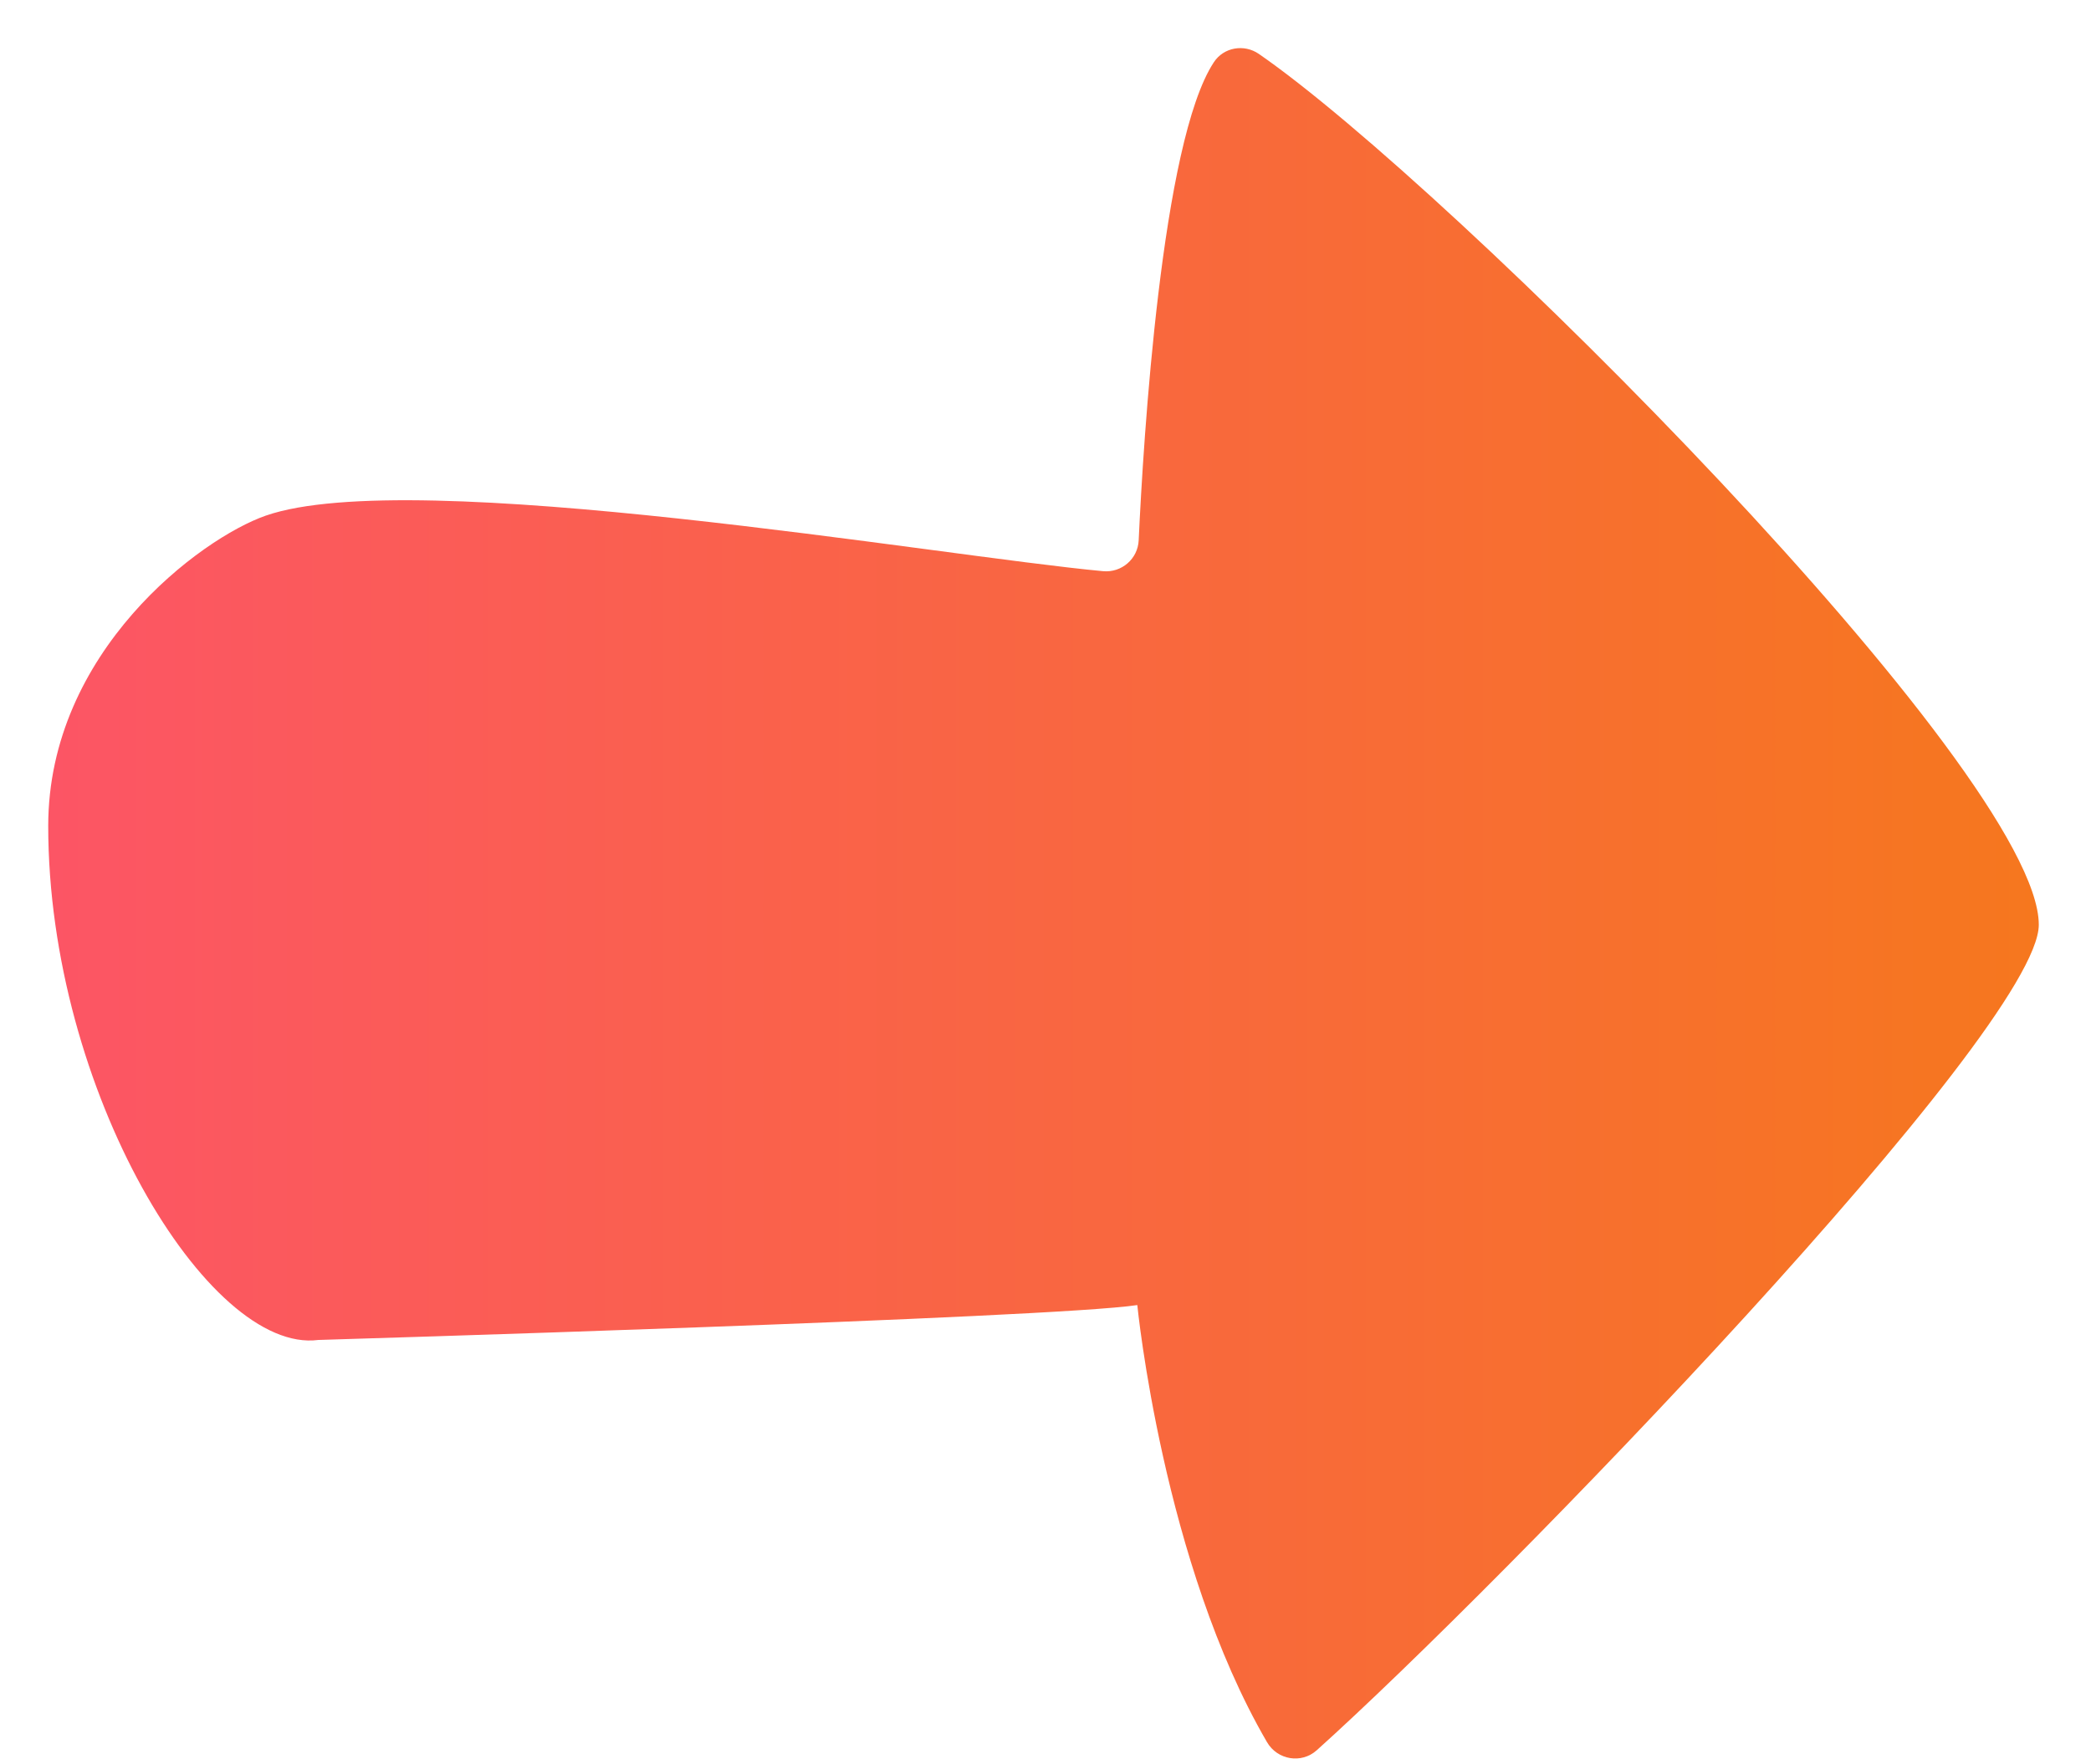 <svg width="32" height="27" viewBox="0 0 32 27" fill="none" xmlns="http://www.w3.org/2000/svg">
<path d="M18.576 0.953C18.726 0.723 19.039 0.669 19.265 0.825C22.189 2.845 31.201 11.827 31.201 14.152C31.201 15.754 22.97 24.252 20.152 26.784C19.917 26.996 19.549 26.934 19.39 26.661C17.794 23.921 17.405 19.972 17.405 19.972C16.087 20.172 4.871 20.506 4.871 20.506C3.189 20.724 0.738 16.685 0.738 12.639C0.738 9.972 3.069 8.239 4.067 7.891C6.318 7.108 14.355 8.507 16.881 8.741C17.165 8.767 17.413 8.553 17.426 8.269C17.497 6.738 17.775 2.17 18.576 0.953Z" fill="url(#paint0_linear_1206_27277)"/>
<defs>
<linearGradient id="paint0_linear_1206_27277" x1="0.738" y1="13.824" x2="31.201" y2="13.824" gradientUnits="userSpaceOnUse">
<stop stop-color="#FC5565"/>
<stop offset="1" stop-color="#F6771E"/>
</linearGradient>
</defs>
</svg>
